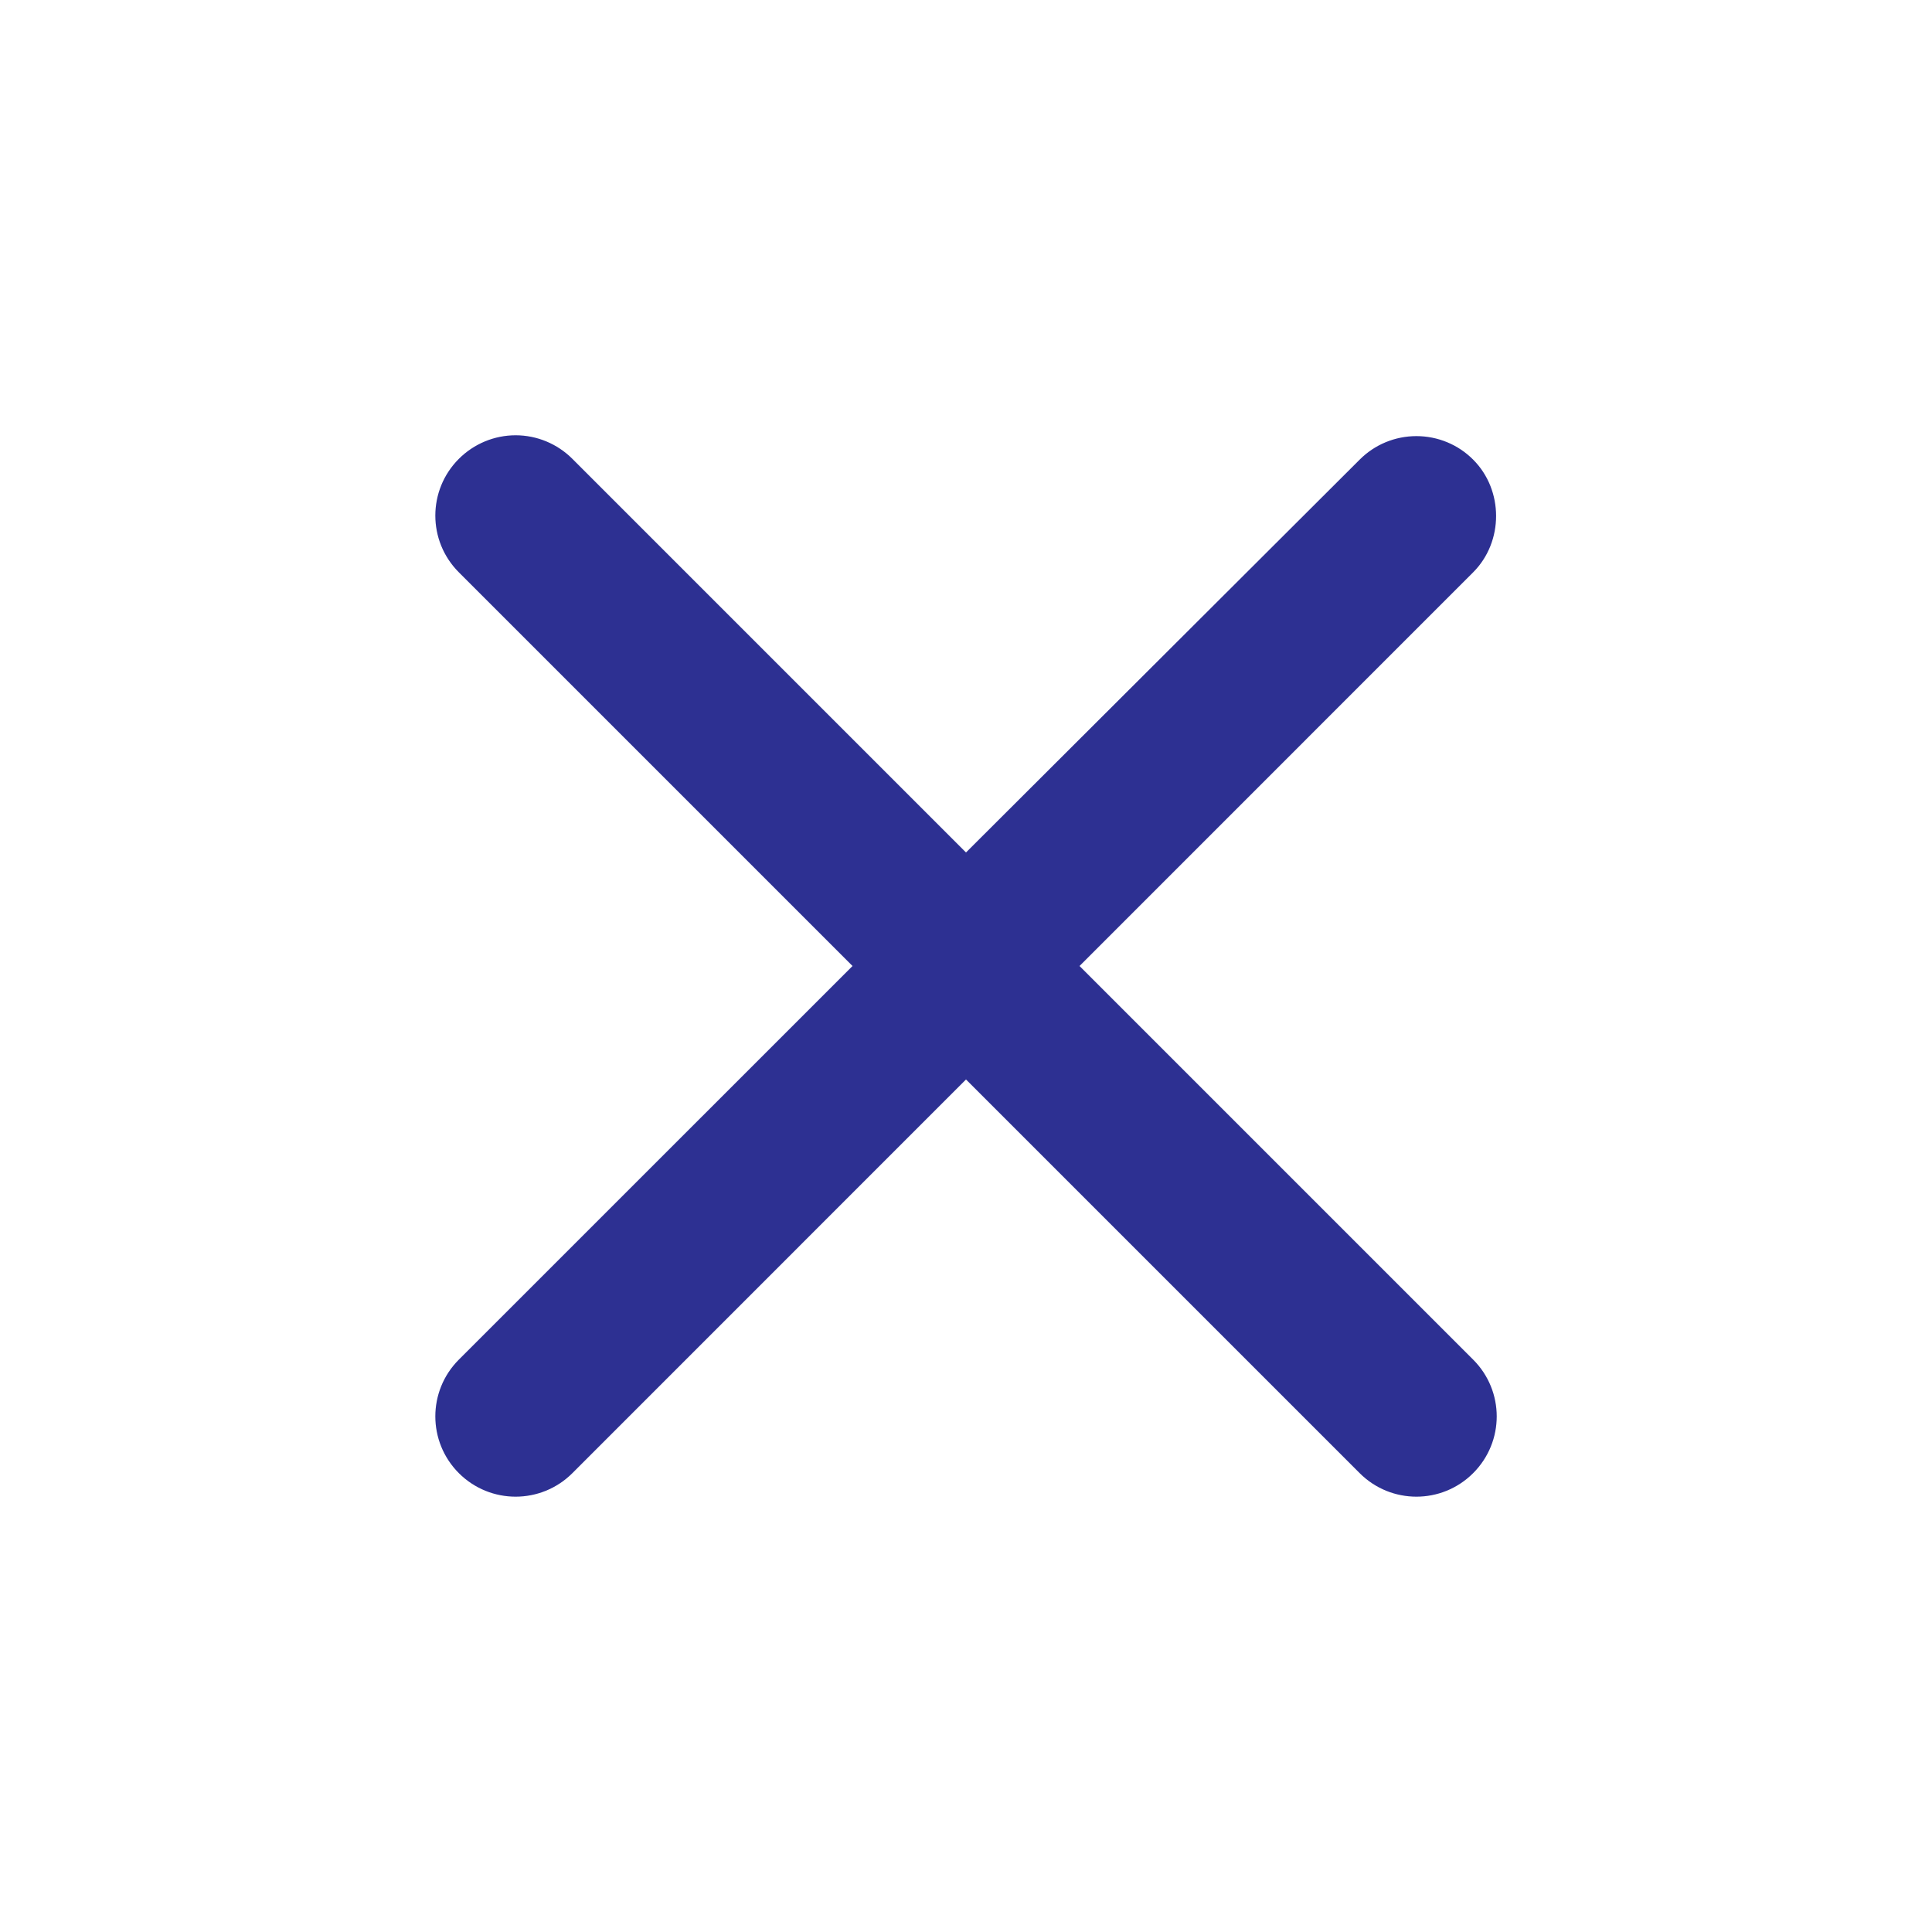 <svg width="30" height="30" viewBox="0 0 30 30" fill="none" xmlns="http://www.w3.org/2000/svg">
<path d="M22.875 7.137C22.642 6.903 22.325 6.772 21.994 6.772C21.663 6.772 21.346 6.903 21.113 7.137L15 13.237L8.888 7.125C8.654 6.891 8.337 6.759 8.007 6.759C7.676 6.759 7.359 6.891 7.125 7.125C6.638 7.612 6.638 8.4 7.125 8.887L13.238 15L7.125 21.112C6.638 21.6 6.638 22.387 7.125 22.875C7.613 23.362 8.4 23.362 8.888 22.875L15 16.762L21.113 22.875C21.6 23.362 22.388 23.362 22.875 22.875C23.363 22.387 23.363 21.6 22.875 21.112L16.763 15L22.875 8.887C23.35 8.412 23.35 7.612 22.875 7.137Z" fill="#2D3092"/>
</svg>
